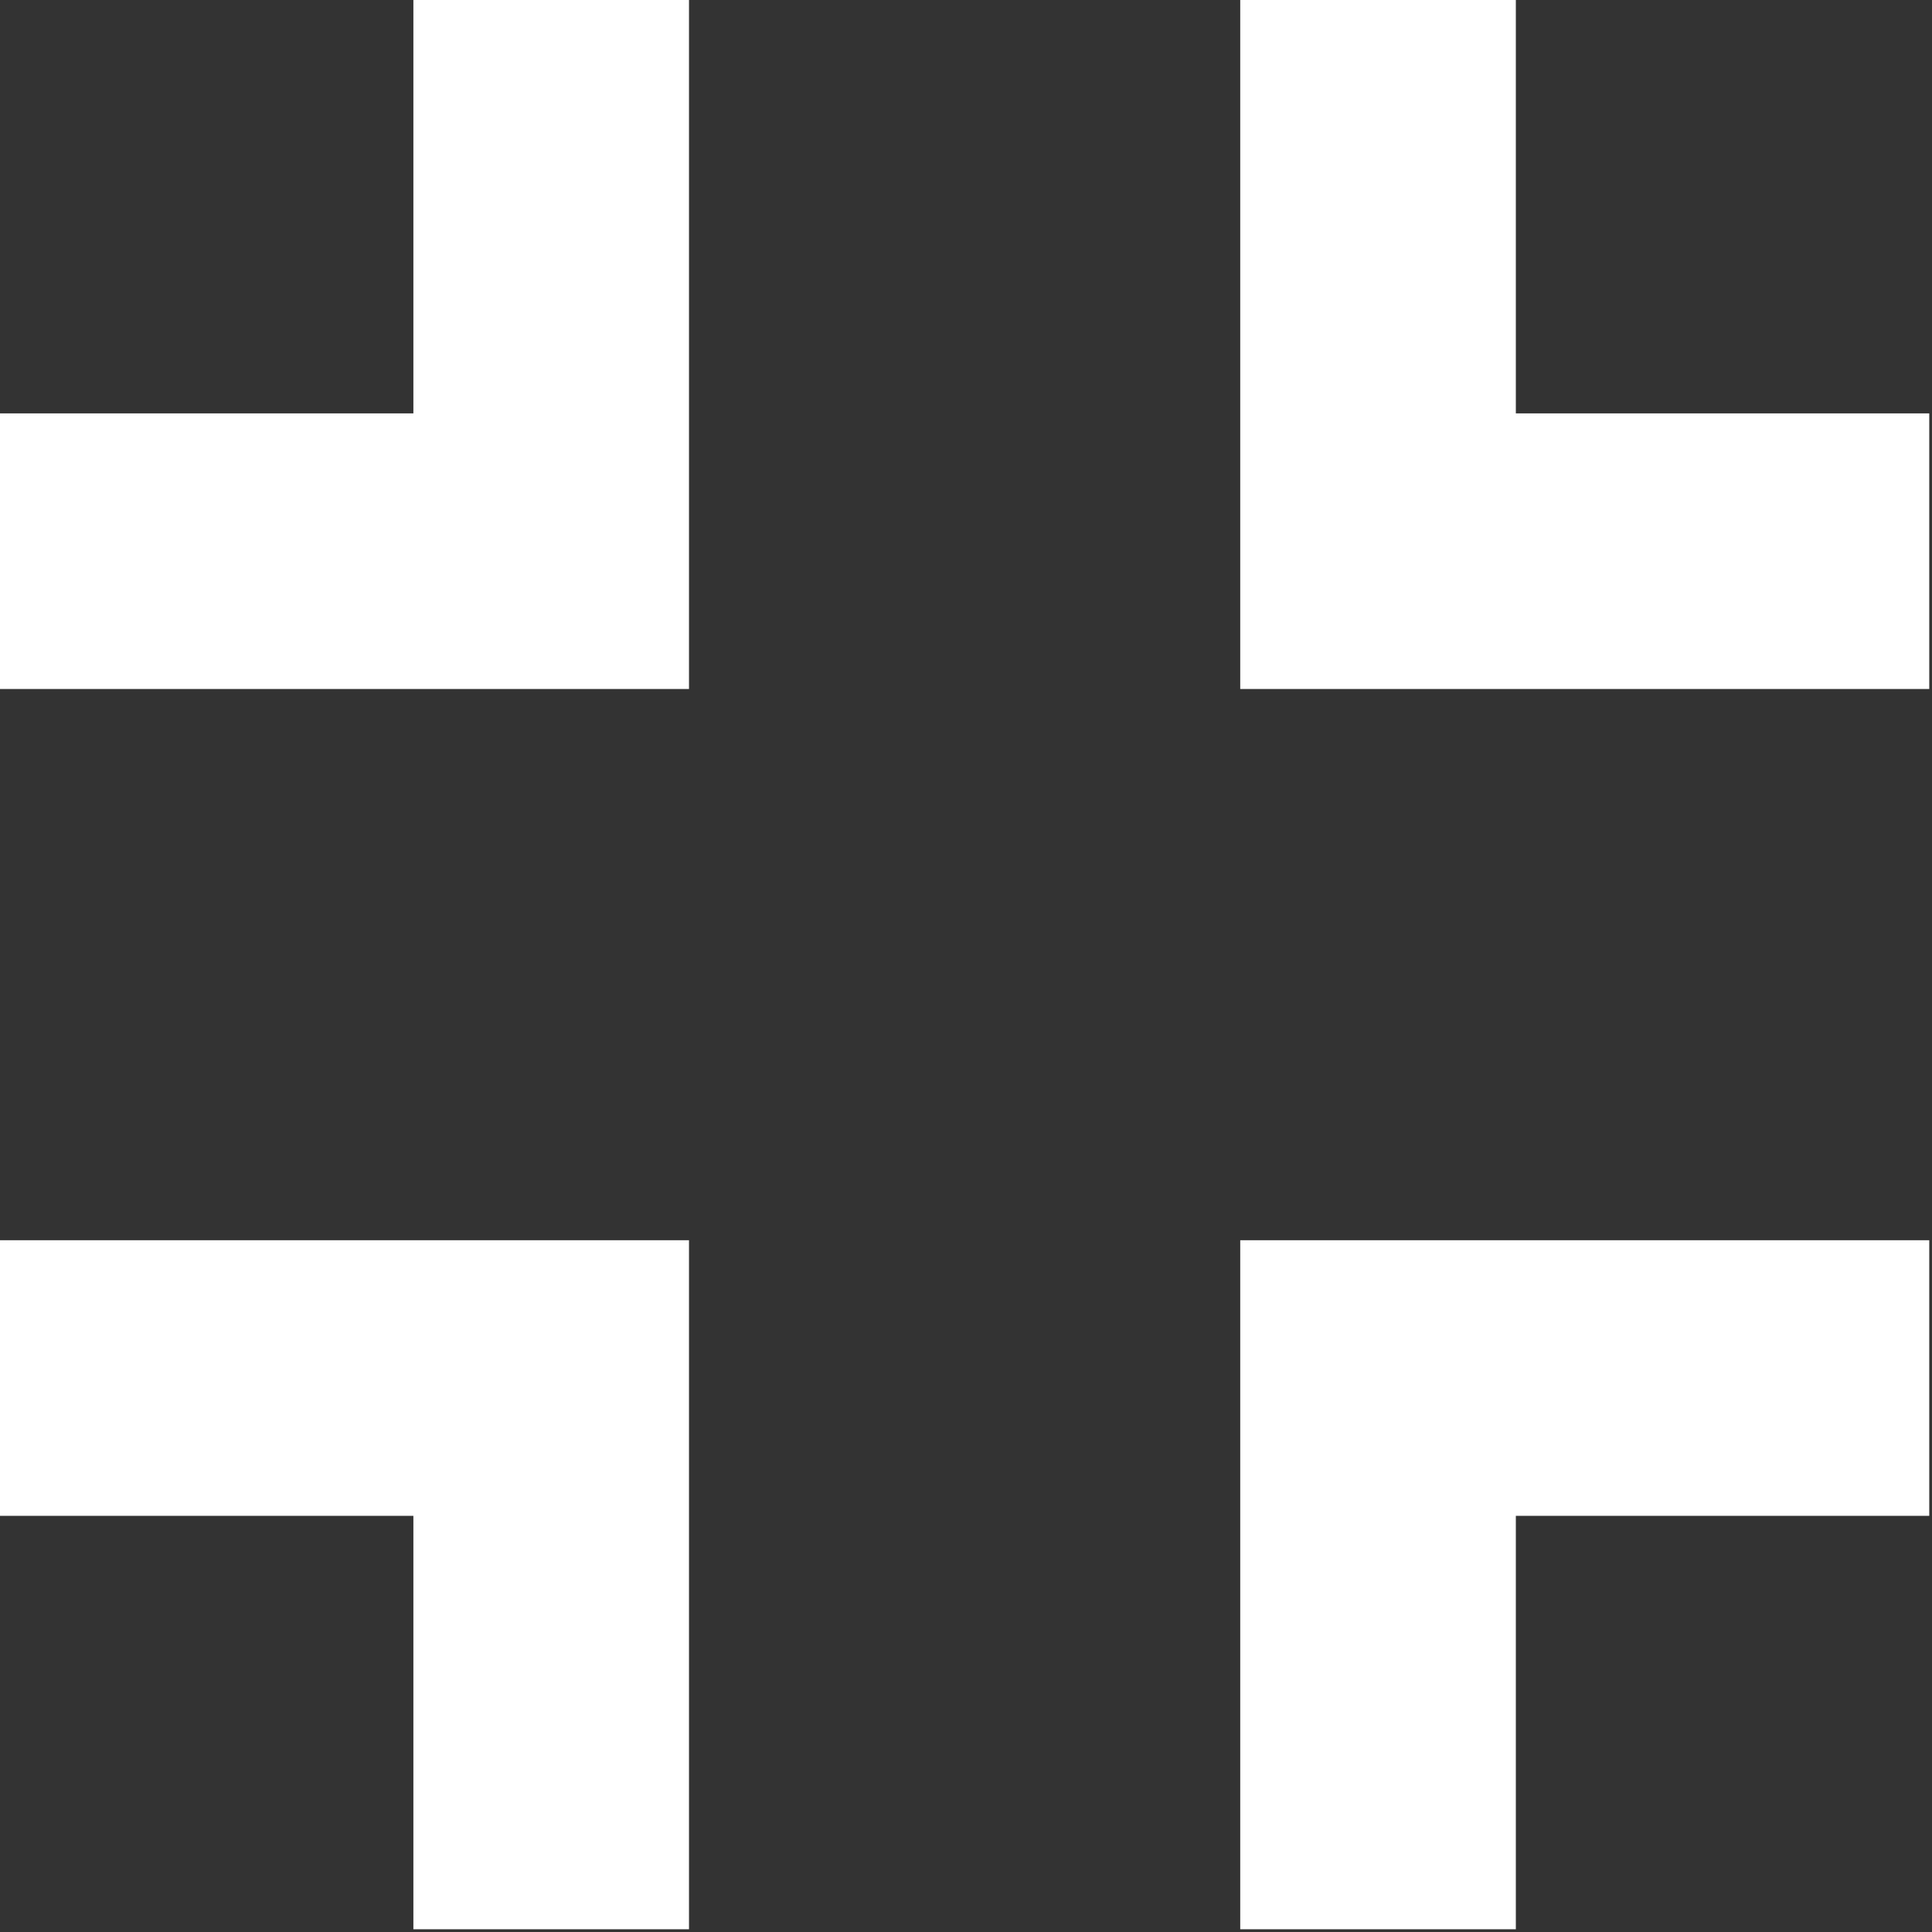 <svg xmlns="http://www.w3.org/2000/svg" width="300" height="300" viewBox="0 0 300 300" fill="none">
  <rect x="0" y="0" width="300" height="300" fill="#333333" stroke="none"/>
  <path d="M-0.007 235.379H64.189V299.575H106.987V192.582H-0.007V235.379ZM64.189 64.19H-0.007V106.987H106.987V-0.007H64.189V64.19ZM192.582 299.575H235.379V235.379H299.575V192.582H192.582V299.575ZM235.379 64.19V-0.007H192.582V106.987H299.575V64.19H235.379Z" fill="white"/>
</svg>